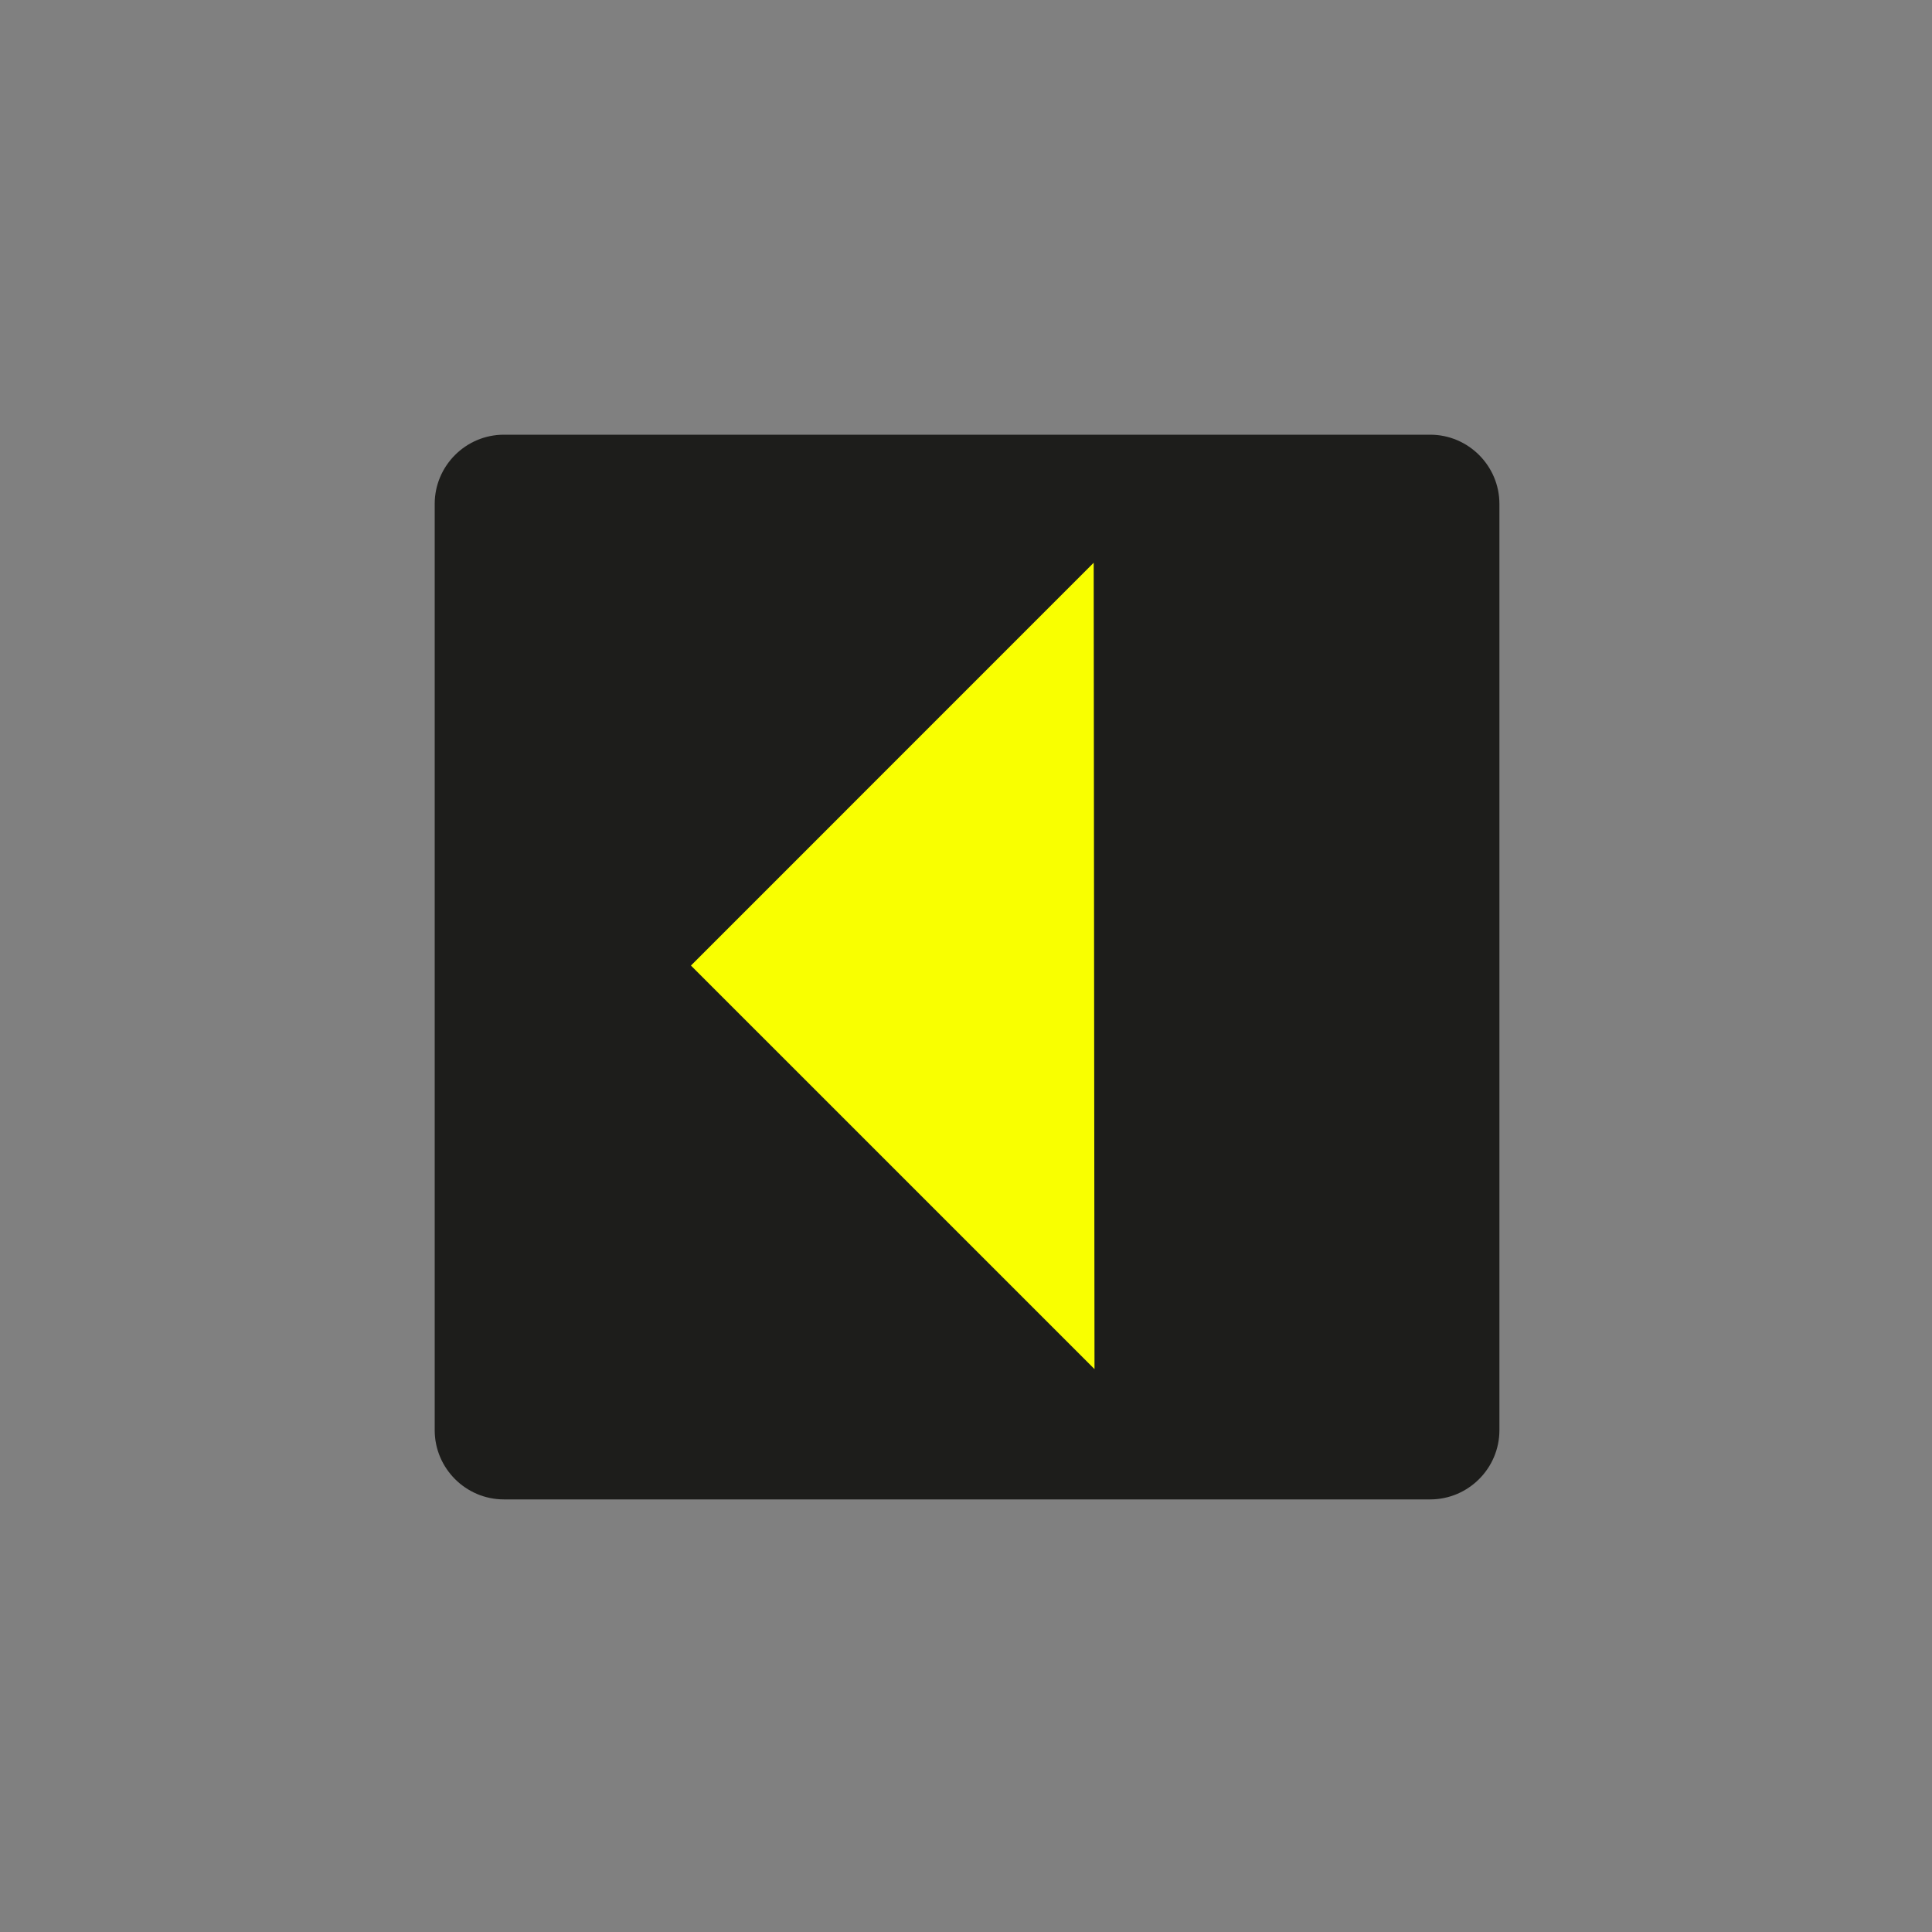 <?xml version="1.0" encoding="UTF-8"?>
<svg xmlns="http://www.w3.org/2000/svg" xmlns:xlink="http://www.w3.org/1999/xlink" width="150pt" height="150pt" viewBox="0 0 150 150" version="1.2">
<rect x="0" y="0" width="150" height="150" fill="#808080" stroke="none"/>
<g id="surface1">
<path style=" stroke:none;fill-rule:nonzero;fill:rgb(11.369%,11.369%,10.59%);fill-opacity:1;" d="M 111.039 116.414 L 39.125 116.414 C 36.164 116.414 33.75 114 33.75 111.039 L 33.75 39.125 C 33.75 36.164 36.164 33.75 39.125 33.75 L 111.039 33.75 C 114 33.75 116.414 36.164 116.414 39.125 L 116.414 111.039 C 116.414 114 114 116.414 111.039 116.414 Z M 111.039 116.414 "/>
<path style=" stroke:none;fill-rule:nonzero;fill:rgb(97.649%,100%,0%);fill-opacity:1;" d="M 84.977 106.297 L 53.645 74.965 L 84.914 43.691 Z M 84.977 106.297 "/>
</g>
</svg>
